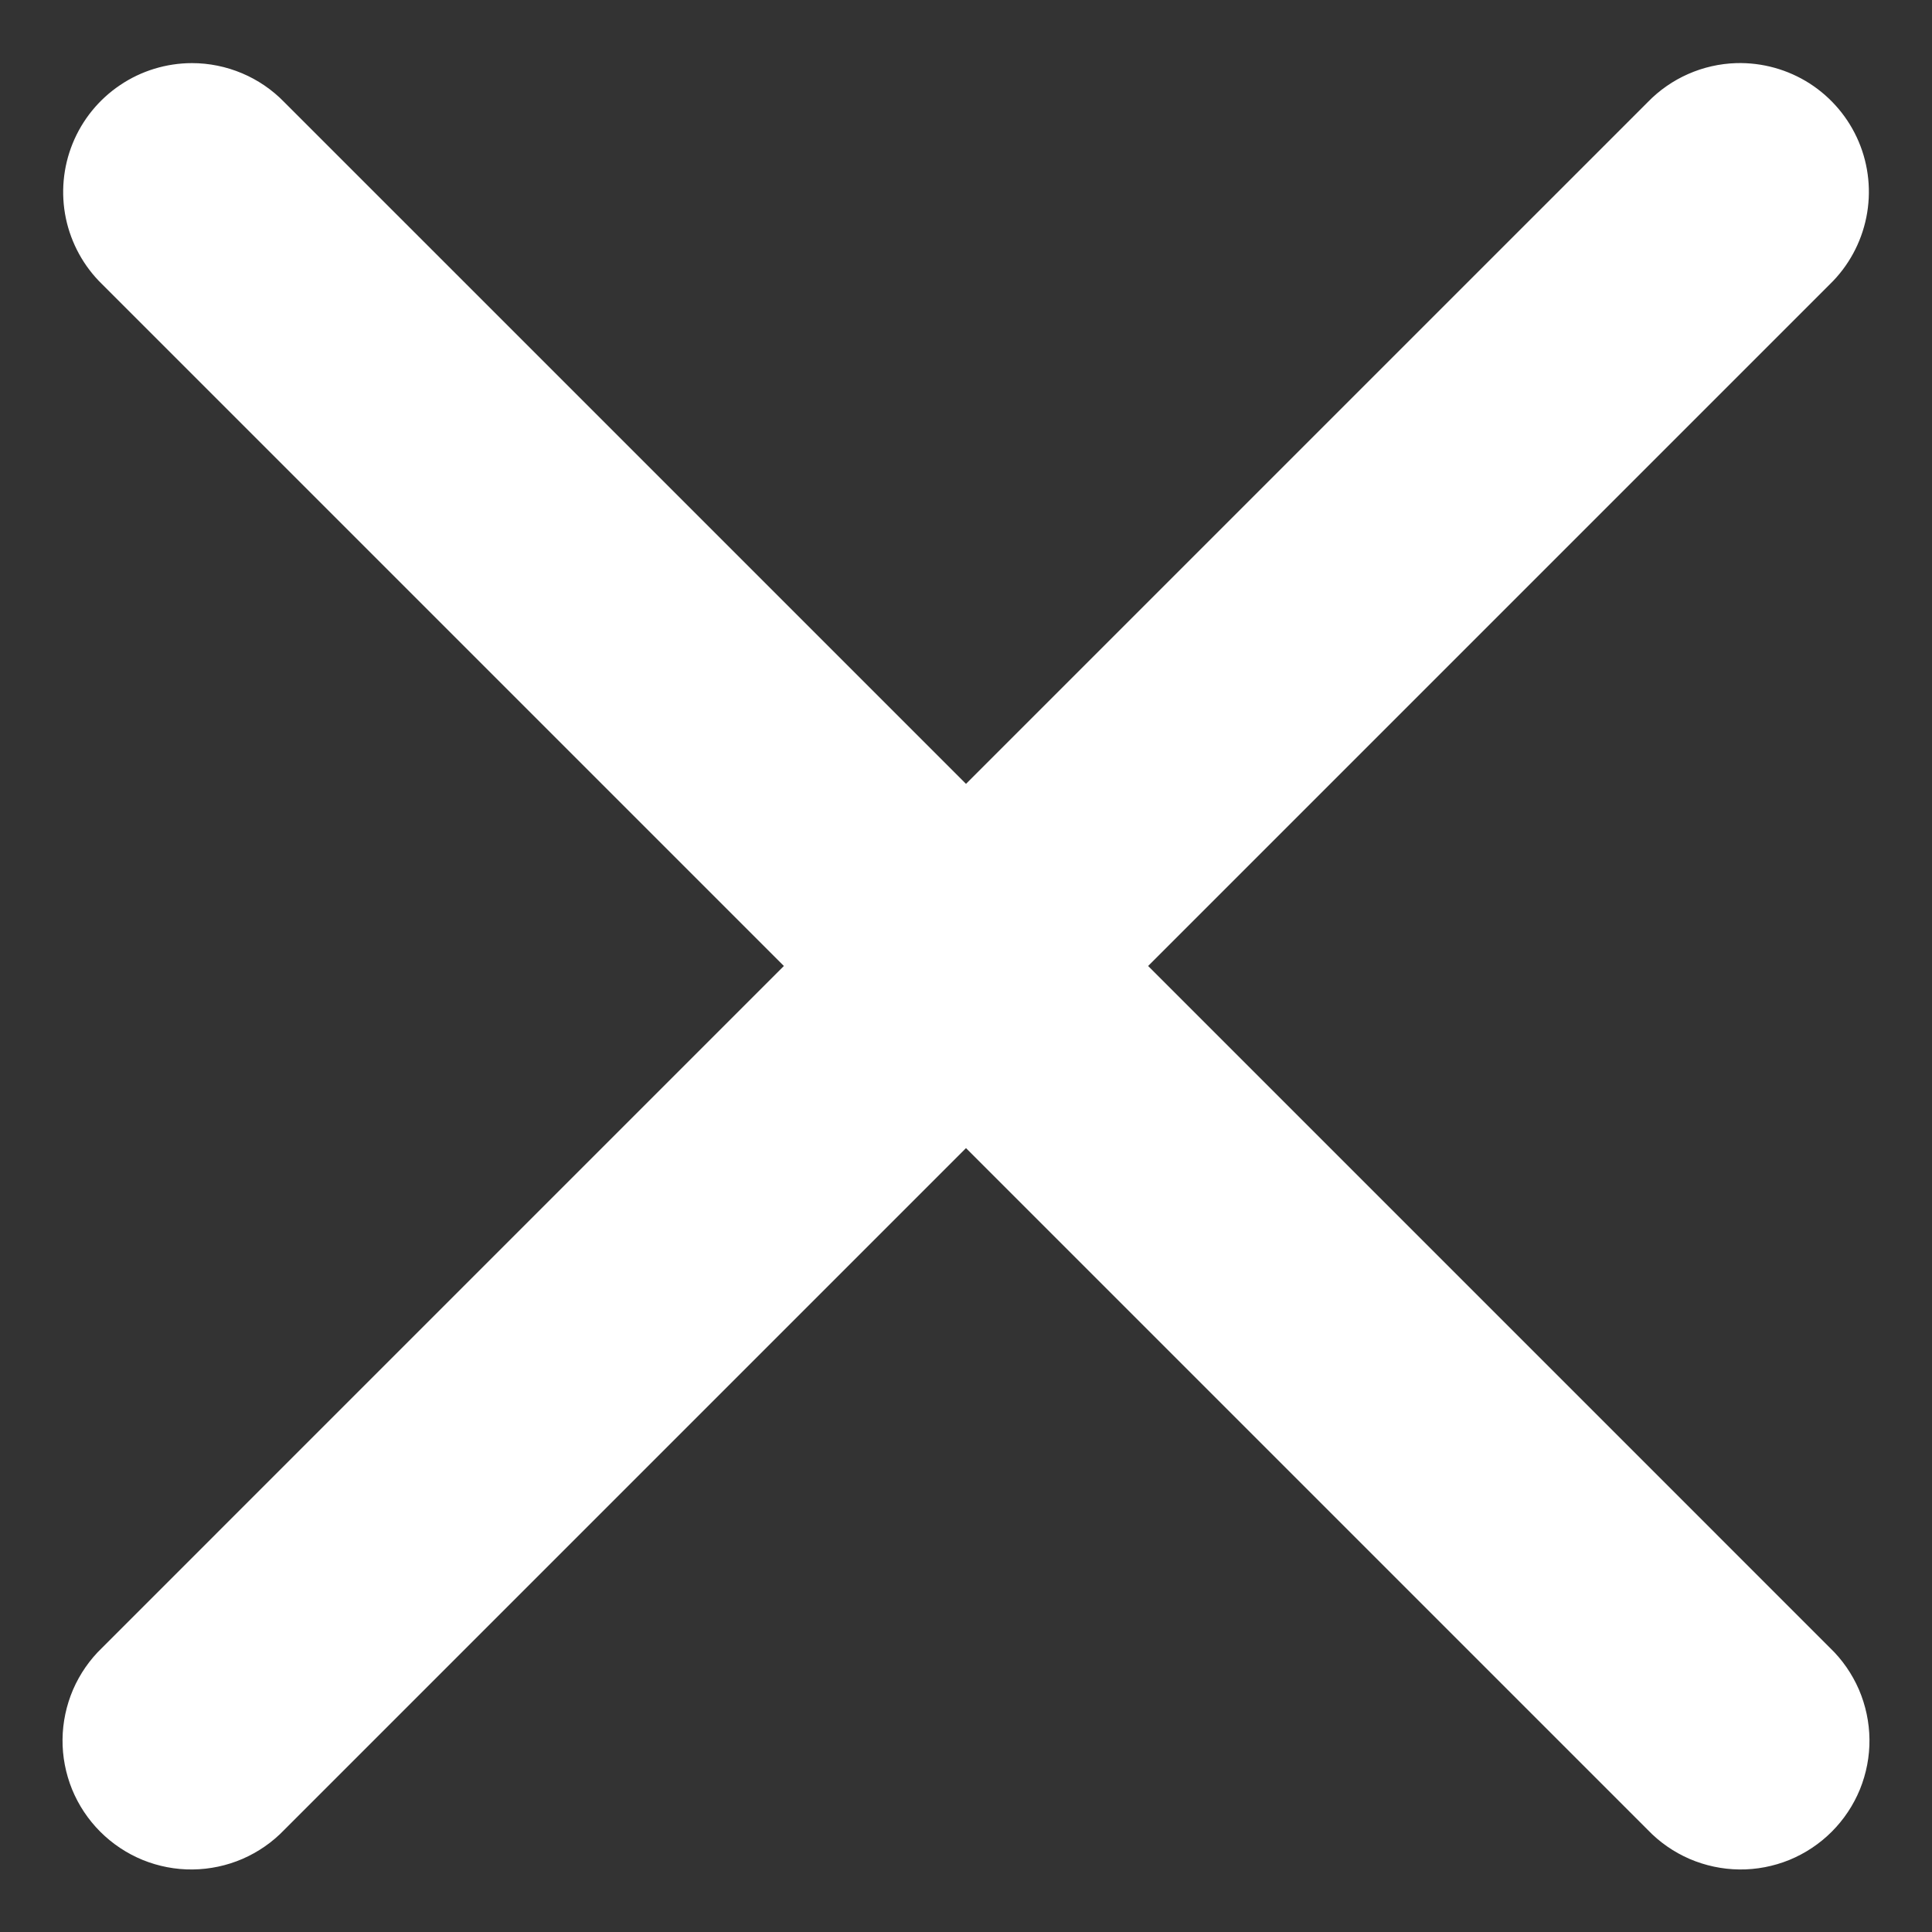 <svg width="30" height="30" viewBox="0 0 30 30" fill="none" xmlns="http://www.w3.org/2000/svg">
<rect x="0" y="0" width="30" height="30" fill="#333333" stroke="none"/>
<path d="M2.98 0.98C2.583 0.981 2.194 1.099 1.864 1.322C1.534 1.544 1.278 1.859 1.128 2.228C0.978 2.597 0.942 3.002 1.023 3.391C1.105 3.78 1.301 4.137 1.586 4.414L12.172 15L1.586 25.586C1.394 25.77 1.241 25.991 1.135 26.235C1.03 26.48 0.974 26.742 0.971 27.008C0.968 27.274 1.019 27.538 1.119 27.785C1.22 28.031 1.369 28.255 1.557 28.443C1.745 28.631 1.969 28.78 2.215 28.881C2.462 28.981 2.725 29.032 2.992 29.029C3.258 29.026 3.521 28.97 3.765 28.865C4.009 28.759 4.23 28.606 4.414 28.414L15 17.828L25.586 28.414C25.77 28.606 25.991 28.759 26.235 28.865C26.48 28.97 26.742 29.026 27.008 29.029C27.274 29.032 27.538 28.981 27.785 28.881C28.031 28.78 28.255 28.631 28.443 28.443C28.631 28.255 28.78 28.031 28.881 27.785C28.981 27.538 29.032 27.274 29.029 27.008C29.026 26.742 28.97 26.48 28.865 26.235C28.759 25.991 28.606 25.77 28.414 25.586L17.828 15L28.414 4.414C28.703 4.133 28.9 3.771 28.98 3.376C29.06 2.981 29.019 2.571 28.862 2.2C28.705 1.829 28.439 1.514 28.1 1.296C27.761 1.079 27.364 0.969 26.961 0.98C26.441 0.996 25.948 1.213 25.586 1.586L15 12.172L4.414 1.586C4.228 1.394 4.005 1.242 3.759 1.138C3.512 1.034 3.248 0.98 2.98 0.98Z" fill="white"/>
</svg>
